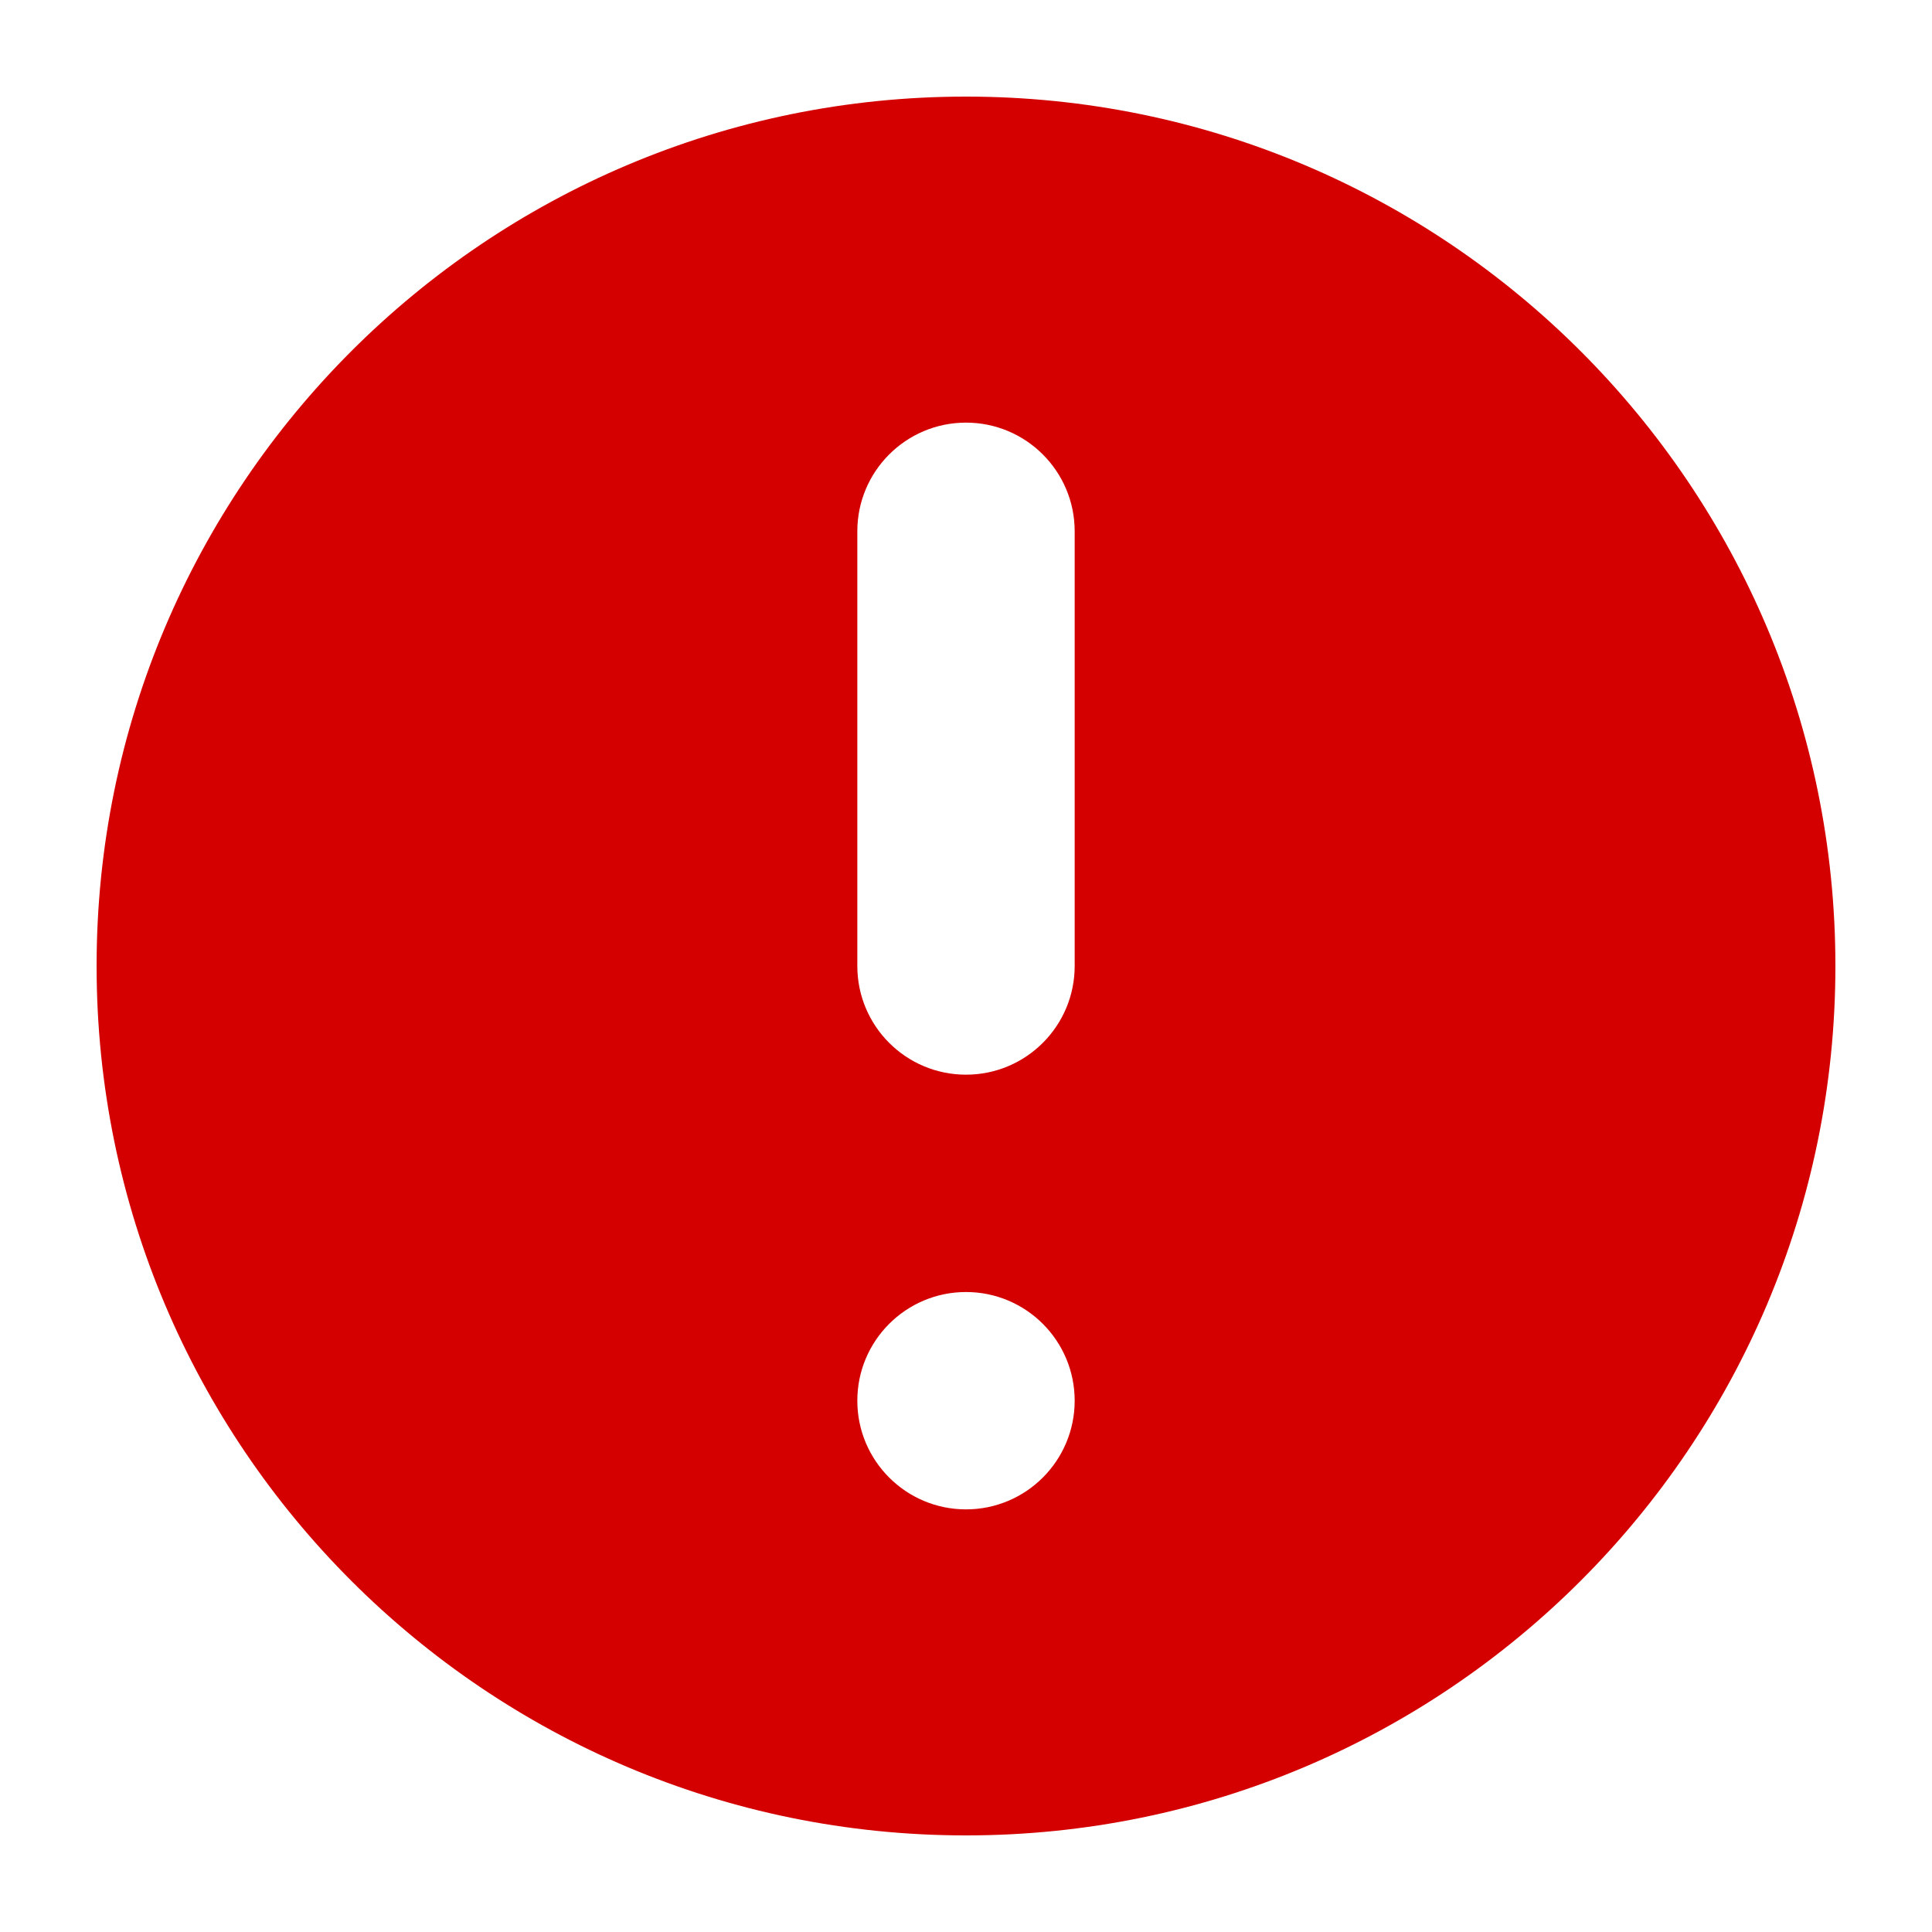 <svg width="16" height="16" viewBox="0 0 16 16" fill="none" xmlns="http://www.w3.org/2000/svg">
<path fill-rule="evenodd" clip-rule="evenodd" d="M15.2 8C15.2 11.976 11.976 15.2 8 15.2C4.023 15.2 0.8 11.976 0.8 8C0.8 4.024 4.023 0.8 8 0.8C11.976 0.8 15.2 4.024 15.2 8ZM8.9 11.6C8.9 12.097 8.497 12.5 8 12.5C7.503 12.5 7.1 12.097 7.1 11.6C7.1 11.103 7.503 10.7 8 10.7C8.497 10.7 8.9 11.103 8.9 11.6ZM8 3.5C7.503 3.5 7.1 3.903 7.1 4.4V8C7.1 8.497 7.503 8.9 8 8.9C8.497 8.9 8.9 8.497 8.9 8V4.4C8.9 3.903 8.497 3.5 8 3.5Z" fill="#D40000"/>
</svg>
